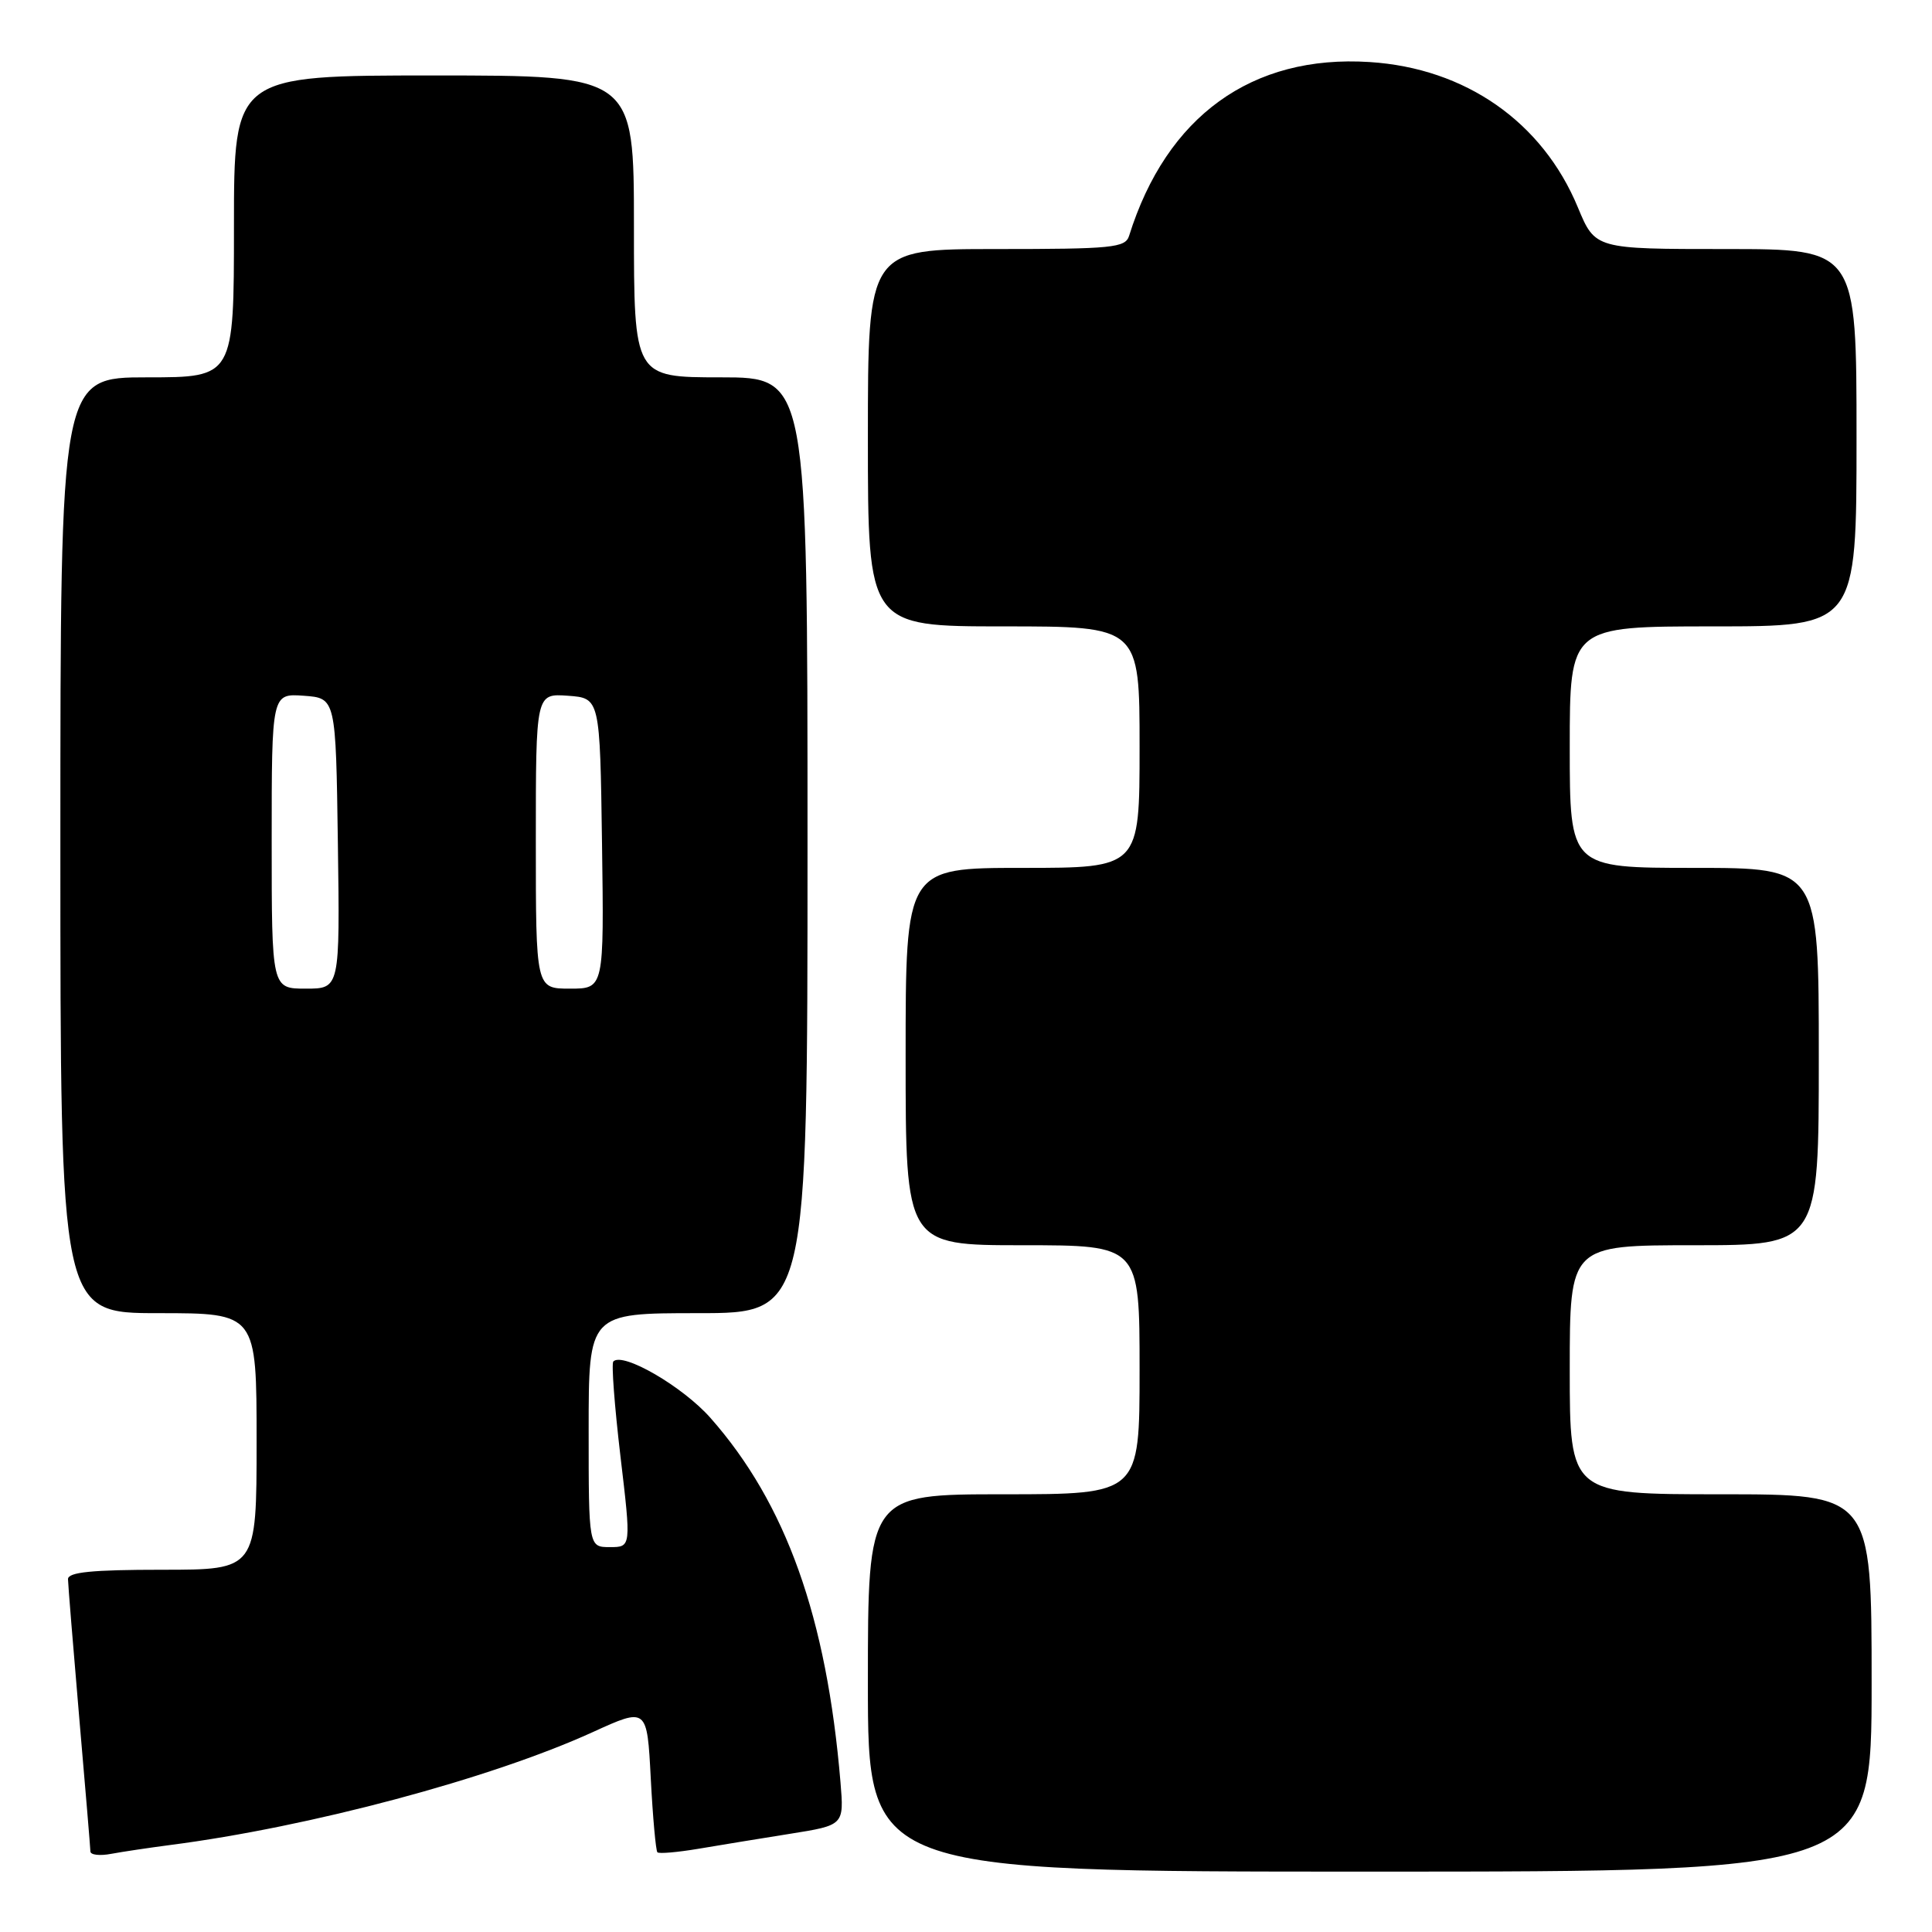 <?xml version="1.0" encoding="UTF-8" standalone="no"?>
<!DOCTYPE svg PUBLIC "-//W3C//DTD SVG 1.1//EN" "http://www.w3.org/Graphics/SVG/1.1/DTD/svg11.dtd" >
<svg xmlns="http://www.w3.org/2000/svg" xmlns:xlink="http://www.w3.org/1999/xlink" version="1.1" viewBox="0 0 256 256">
 <g >
 <path fill="currentColor"
d=" M 248.00 223.00 C 248.00 198.00 248.00 198.00 228.00 198.00 C 208.00 198.00 208.00 198.00 208.00 181.50 C 208.00 165.00 208.00 165.00 224.50 165.00 C 241.00 165.00 241.00 165.00 241.00 140.00 C 241.00 115.00 241.00 115.00 224.50 115.00 C 208.00 115.00 208.00 115.00 208.00 99.00 C 208.00 83.00 208.00 83.00 227.00 83.00 C 246.00 83.00 246.00 83.00 246.00 58.00 C 246.00 33.00 246.00 33.00 228.68 33.00 C 211.37 33.00 211.37 33.00 209.08 27.49 C 204.39 16.16 194.18 9.03 181.48 8.22 C 165.88 7.22 154.57 15.39 149.61 31.25 C 149.12 32.83 147.38 33.00 132.03 33.00 C 115.00 33.00 115.00 33.00 115.00 58.00 C 115.00 83.00 115.00 83.00 133.00 83.00 C 151.00 83.00 151.00 83.00 151.00 99.00 C 151.00 115.00 151.00 115.00 135.50 115.00 C 120.00 115.00 120.00 115.00 120.00 140.00 C 120.00 165.00 120.00 165.00 135.50 165.00 C 151.00 165.00 151.00 165.00 151.00 181.50 C 151.00 198.00 151.00 198.00 133.00 198.00 C 115.00 198.00 115.00 198.00 115.00 223.00 C 115.00 248.00 115.00 248.00 181.50 248.00 C 248.00 248.00 248.00 248.00 248.00 223.00 Z  M 22.50 244.48 C 41.02 242.09 64.99 235.69 78.53 229.52 C 85.74 226.23 85.74 226.23 86.23 235.65 C 86.50 240.82 86.90 245.23 87.11 245.44 C 87.33 245.65 89.75 245.44 92.50 244.98 C 95.25 244.51 100.73 243.62 104.67 242.99 C 111.84 241.85 111.84 241.85 111.37 236.17 C 109.54 214.31 104.15 199.21 94.13 187.87 C 90.47 183.73 82.54 179.12 81.27 180.40 C 81.00 180.66 81.43 186.31 82.21 192.94 C 83.64 205.00 83.64 205.00 80.82 205.00 C 78.00 205.00 78.00 205.00 78.00 189.50 C 78.00 174.00 78.00 174.00 92.50 174.00 C 107.00 174.00 107.00 174.00 107.00 112.00 C 107.00 50.00 107.00 50.00 95.50 50.00 C 84.00 50.00 84.00 50.00 84.00 30.00 C 84.00 10.00 84.00 10.00 57.50 10.00 C 31.00 10.00 31.00 10.00 31.00 30.00 C 31.00 50.00 31.00 50.00 19.50 50.00 C 8.00 50.00 8.00 50.00 8.00 112.00 C 8.00 174.00 8.00 174.00 21.00 174.00 C 34.00 174.00 34.00 174.00 34.00 191.00 C 34.00 208.00 34.00 208.00 21.50 208.00 C 12.16 208.00 9.00 208.32 9.01 209.25 C 9.02 209.94 9.69 218.15 10.49 227.50 C 11.30 236.85 11.97 244.87 11.98 245.33 C 11.99 245.79 13.24 245.93 14.75 245.64 C 16.26 245.36 19.75 244.84 22.50 244.48 Z  M 36.00 111.44 C 36.00 91.89 36.00 91.89 40.25 92.19 C 44.50 92.50 44.50 92.50 44.77 111.75 C 45.04 131.00 45.04 131.00 40.52 131.00 C 36.00 131.00 36.00 131.00 36.00 111.44 Z  M 71.00 111.44 C 71.00 91.89 71.00 91.89 75.25 92.19 C 79.50 92.50 79.50 92.50 79.77 111.75 C 80.04 131.00 80.04 131.00 75.52 131.00 C 71.00 131.00 71.00 131.00 71.00 111.44 Z "/>
</g>
</svg>
